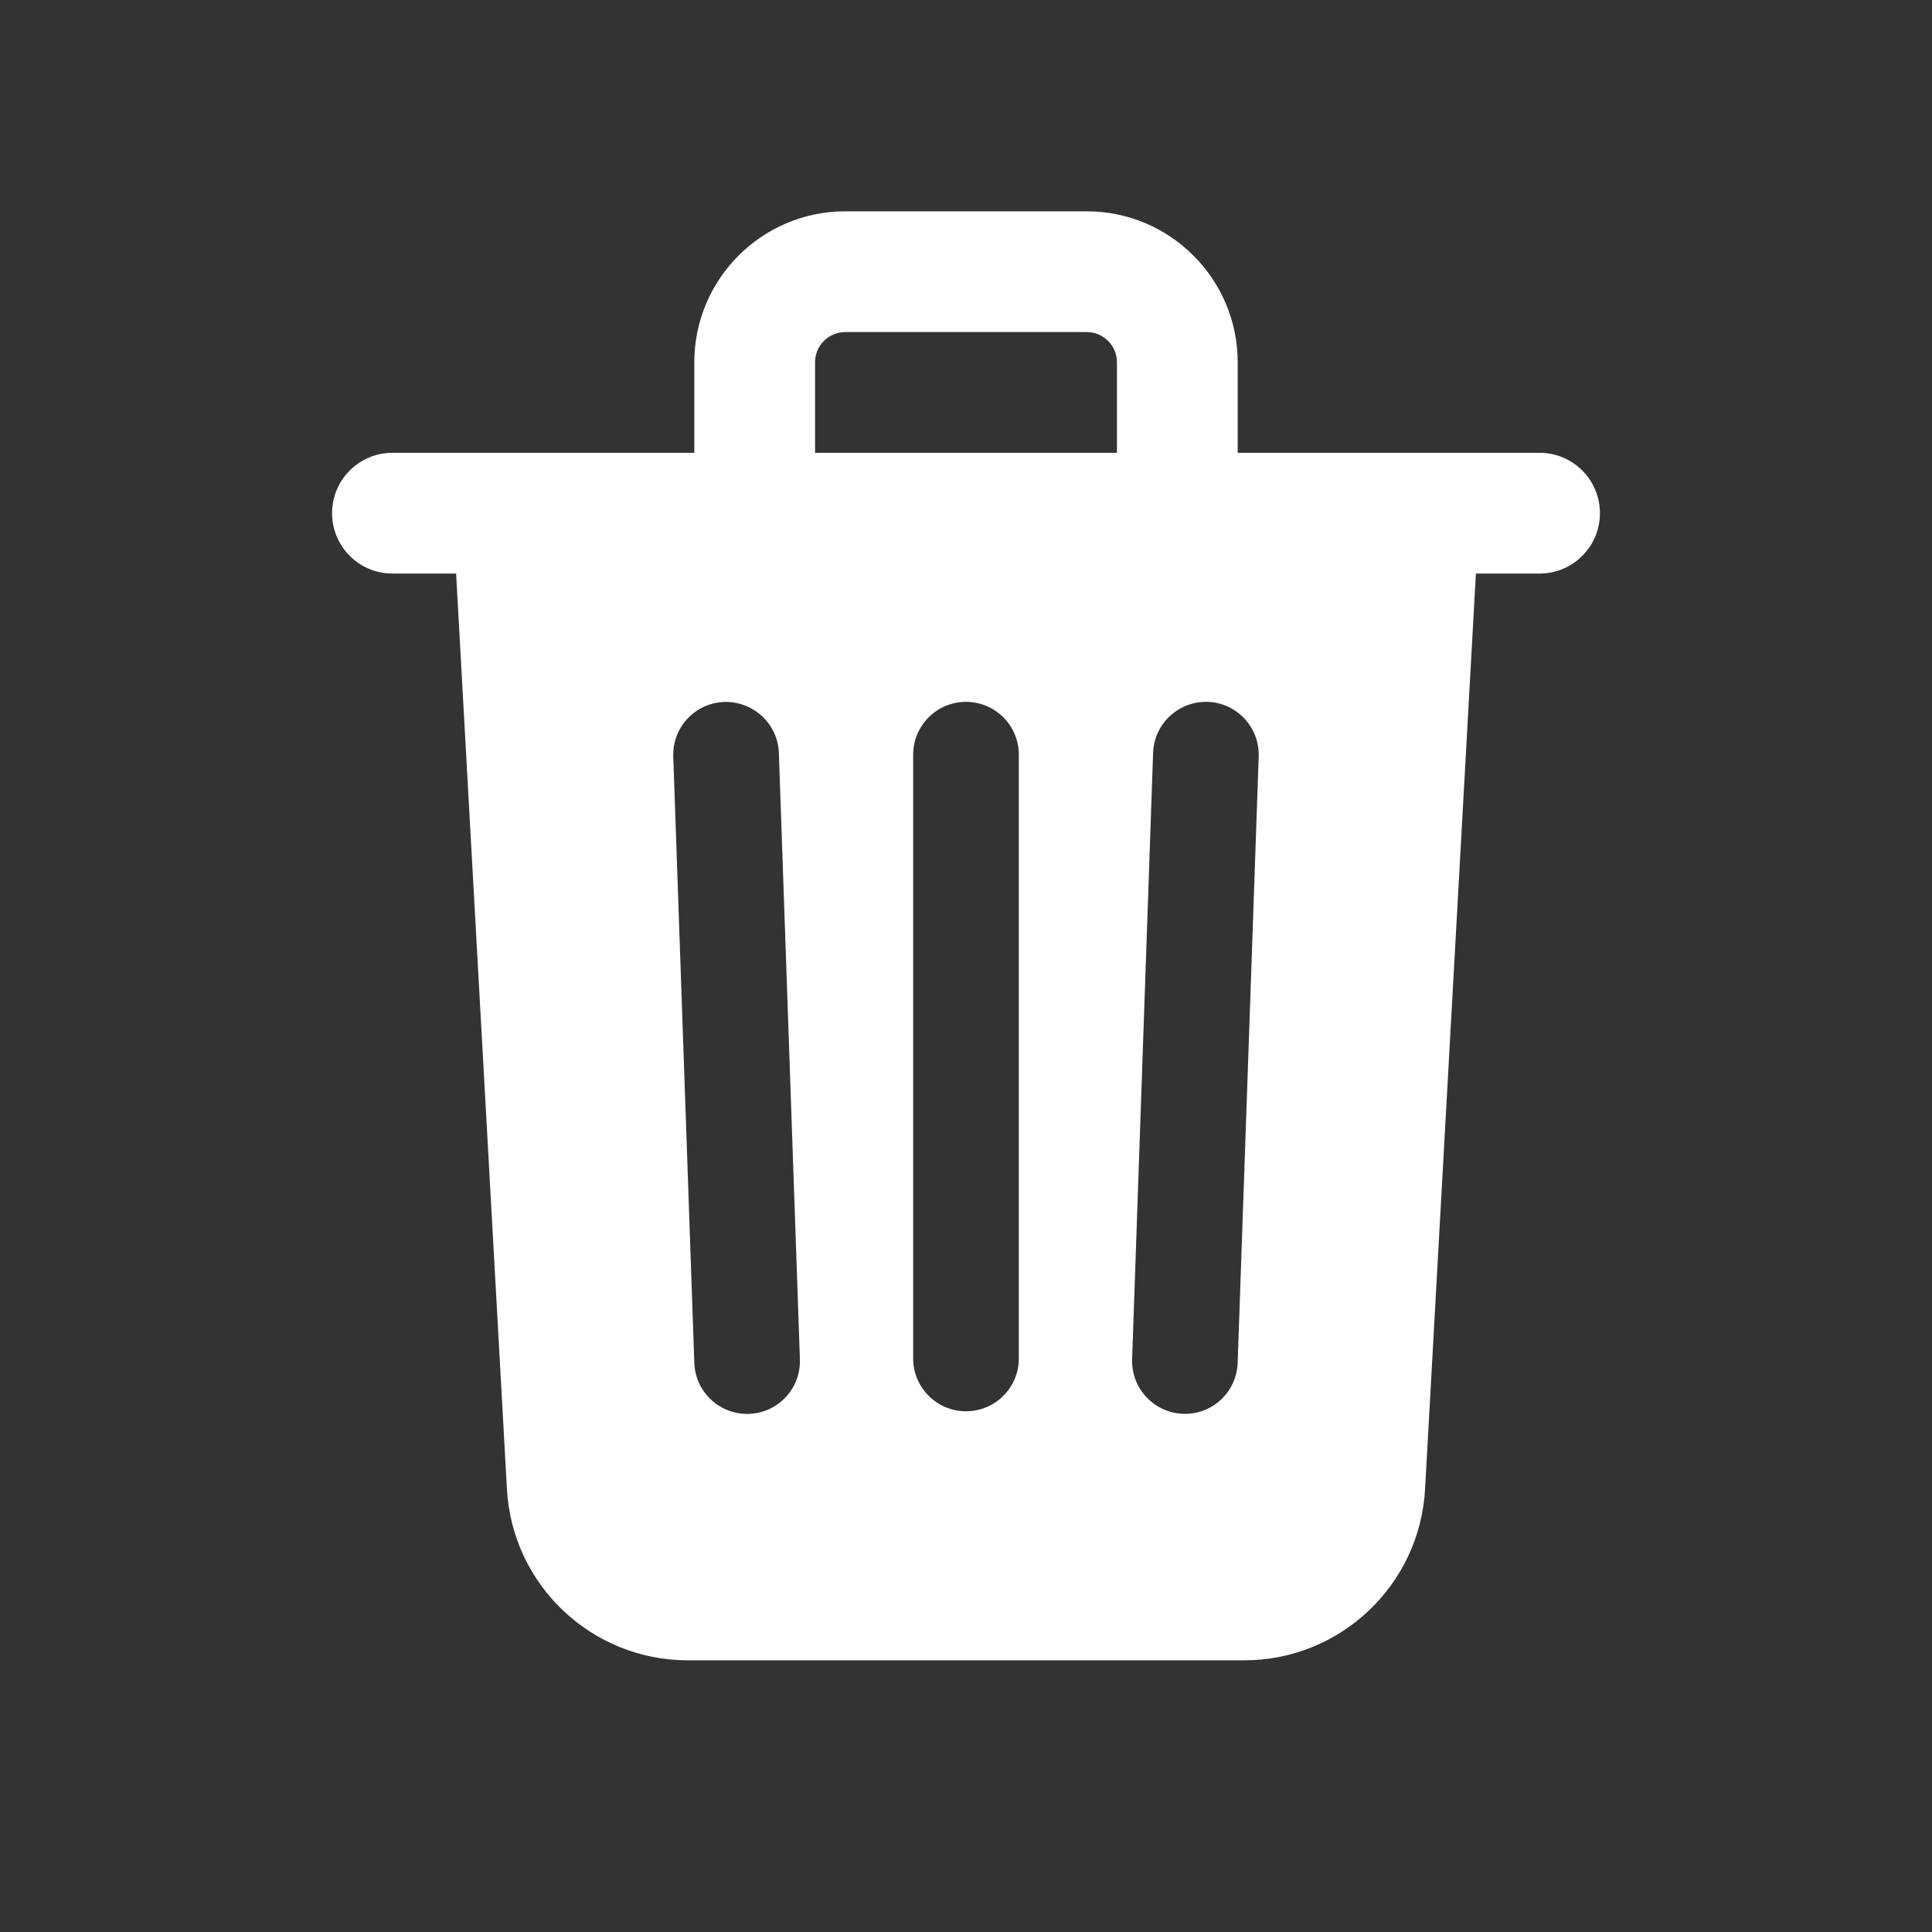 <svg xmlns="http://www.w3.org/2000/svg" xmlns:xlink="http://www.w3.org/1999/xlink" viewBox="0,0,256,256" width="48px" height="48px" fill-rule="nonzero"><rect x="0" y="0" width="256" height="256" fill="#333333" stroke="none"/><g fill="#ffffff" fill-rule="nonzero" stroke="none" stroke-width="1" stroke-linecap="butt" stroke-linejoin="miter" stroke-miterlimit="10" stroke-dasharray="" stroke-dashoffset="0" font-family="none" font-weight="none" font-size="none" text-anchor="none" style="mix-blend-mode: normal"><g transform="scale(4,4)"><path d="M28,7c-2.757,0 -5,2.243 -5,5v3h-10c-1.104,0 -2,0.896 -2,2c0,1.104 0.896,2 2,2h2.109l1.684,30.332c0.178,3.178 2.807,5.668 5.99,5.668h18.434c3.182,0 5.812,-2.49 5.99,-5.668l1.684,-30.332h2.109c1.104,0 2,-0.896 2,-2c0,-1.104 -0.896,-2 -2,-2h-10v-3c0,-2.757 -2.243,-5 -5,-5zM28,11h8c0.552,0 1,0.449 1,1v3h-10v-3c0,-0.551 0.448,-1 1,-1zM32,23.25c0.967,0 1.75,0.784 1.75,1.75v20c0,0.966 -0.783,1.75 -1.75,1.75c-0.967,0 -1.75,-0.784 -1.75,-1.75v-20c0,-0.966 0.783,-1.75 1.75,-1.75zM40.008,23.25c0.965,0.034 1.72,0.845 1.688,1.811l-0.697,20.086c-0.033,0.946 -0.807,1.69 -1.746,1.689c-0.021,0 -0.042,-0.002 -0.062,-0.002c-0.965,-0.034 -1.72,-0.845 -1.688,-1.811l0.695,-20.086c0.034,-0.965 0.843,-1.714 1.811,-1.688zM23.99,23.252c0.964,-0.023 1.777,0.722 1.811,1.688l0.697,20.086c0.034,0.966 -0.722,1.777 -1.688,1.811c-0.02,0 -0.042,0 -0.062,0c-0.938,0 -1.715,-0.744 -1.748,-1.689l-0.697,-20.086c-0.034,-0.966 0.722,-1.775 1.688,-1.809z"></path></g></g></svg>
